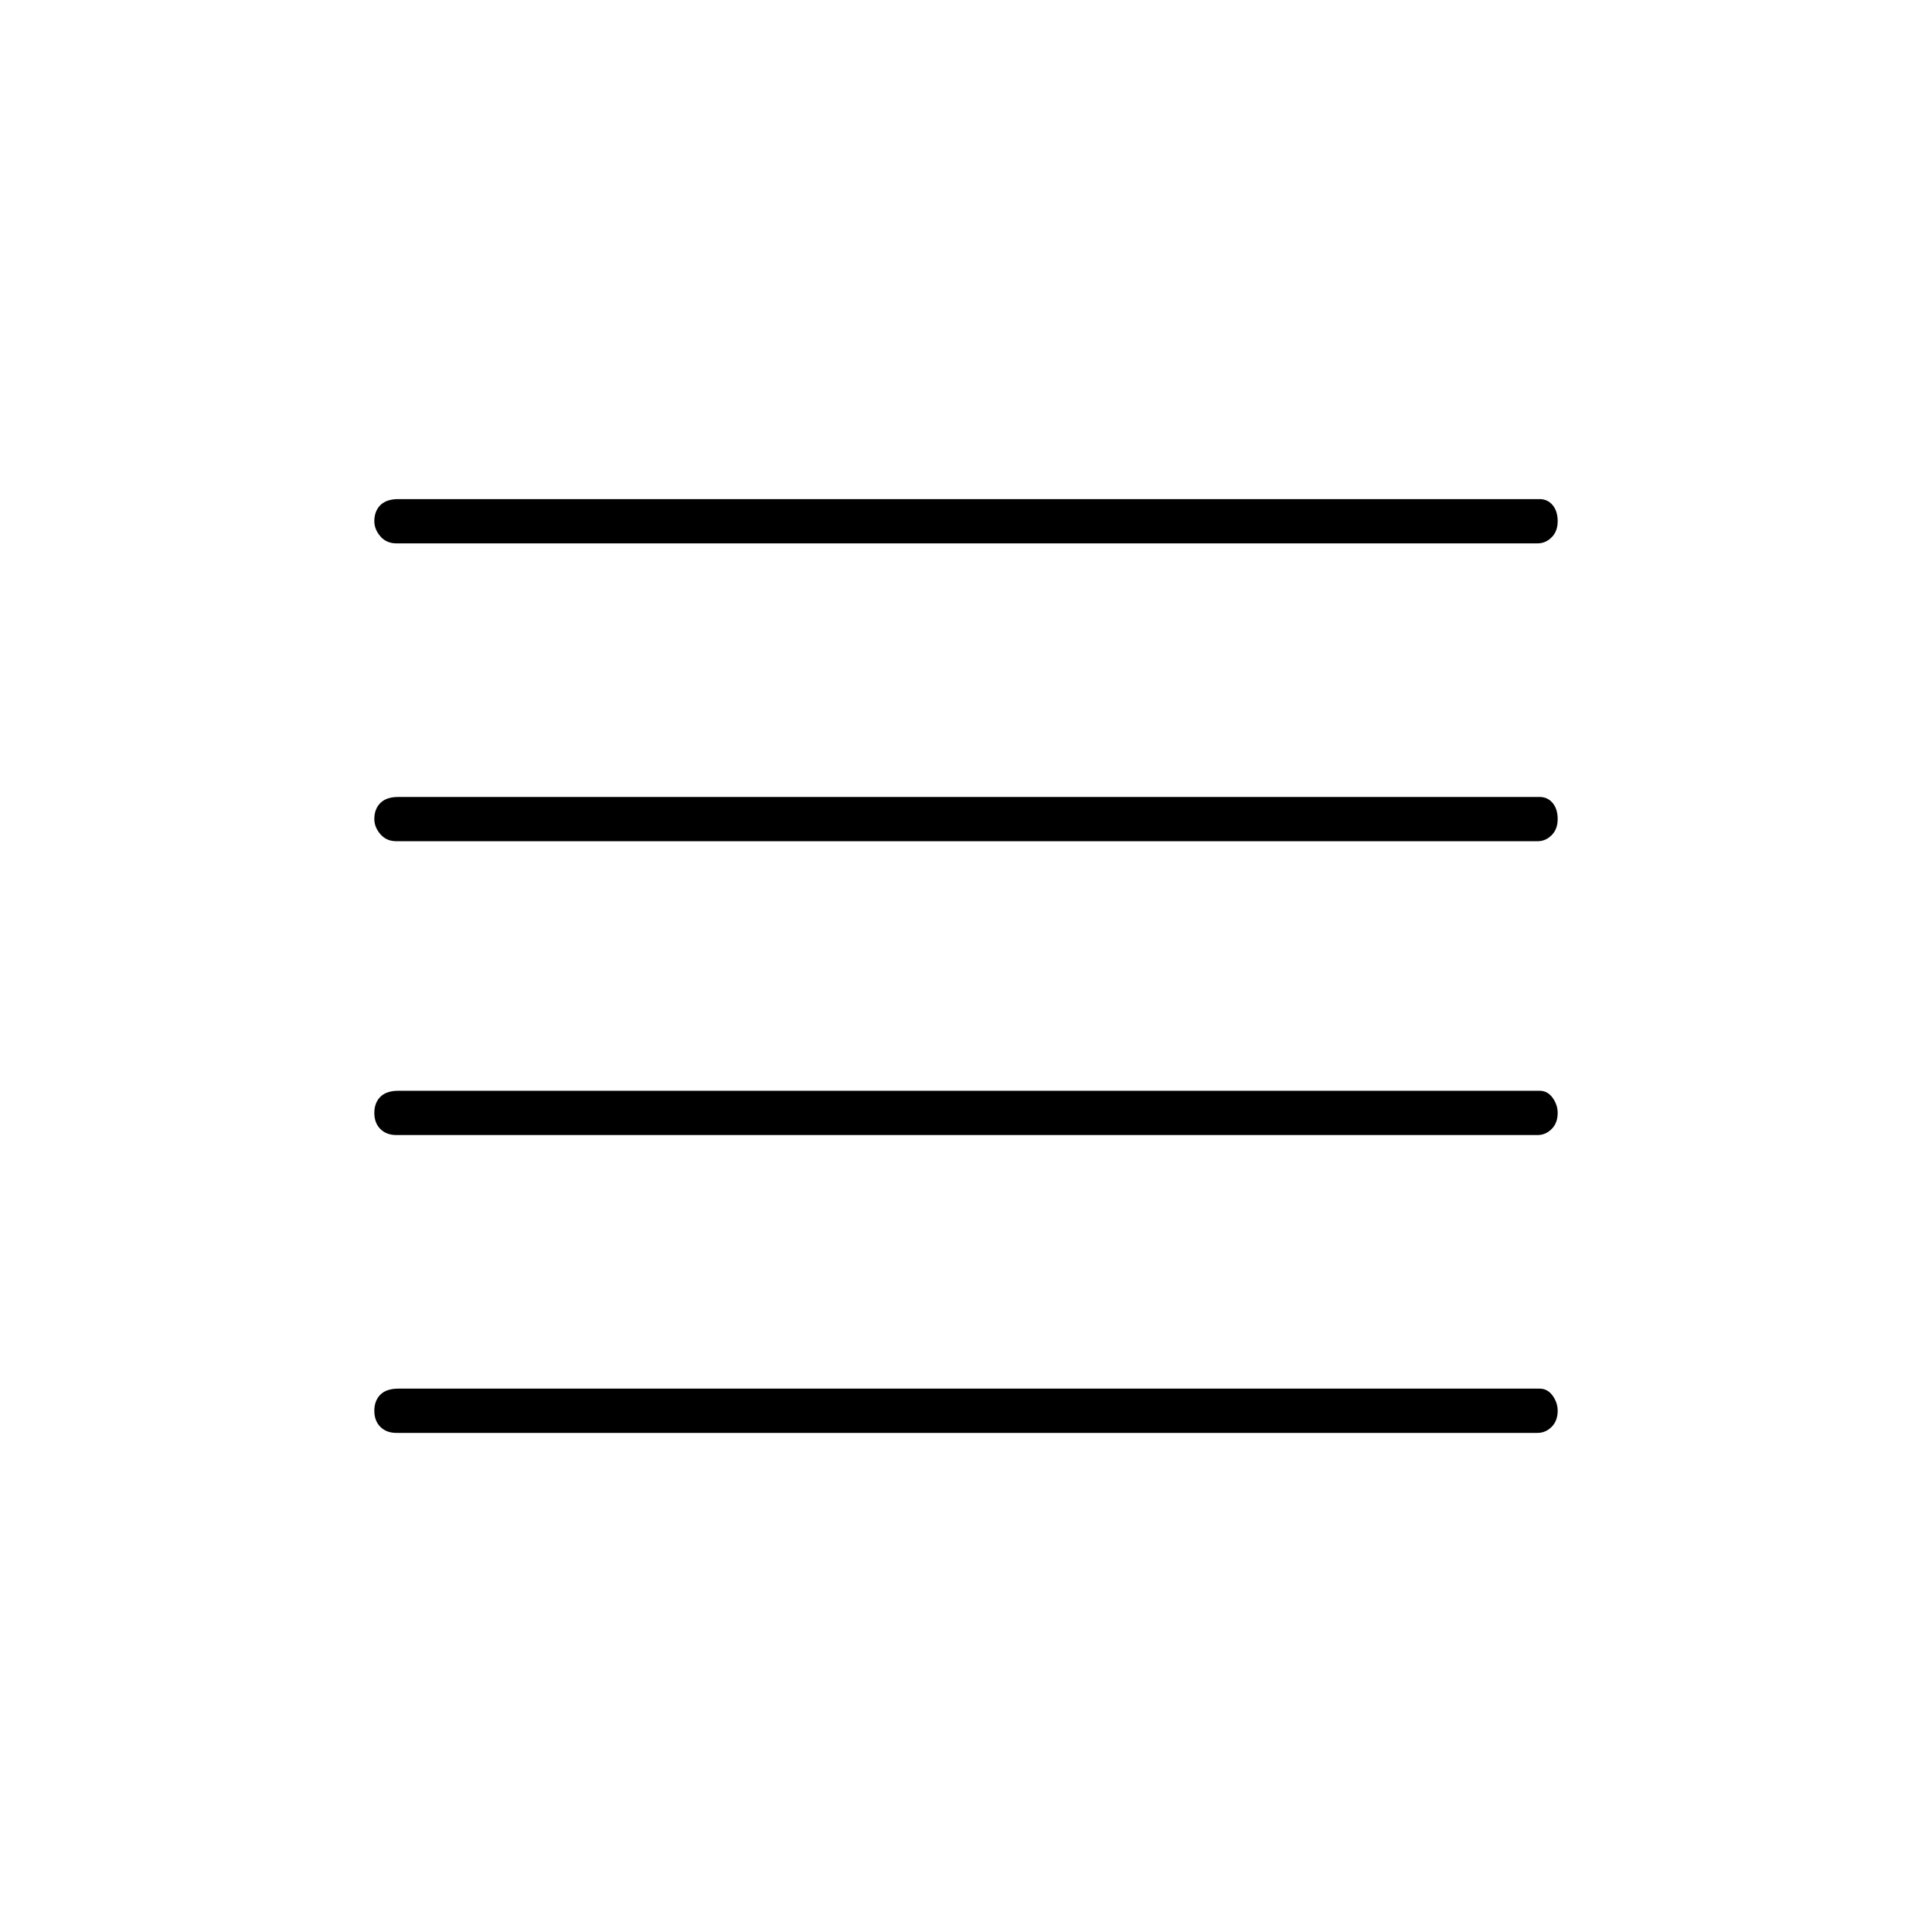<svg xmlns="http://www.w3.org/2000/svg" height="48" width="48"><path d="M9.85 28.2q-.25 0-.4-.15-.15-.15-.15-.4t.15-.4q.15-.15.45-.15h28.35q.2 0 .325.175t.125.375q0 .25-.15.4-.15.15-.35.15Zm0 7.4q-.25 0-.4-.15-.15-.15-.15-.4t.15-.4q.15-.15.45-.15h28.35q.2 0 .325.175t.125.375q0 .25-.15.4-.15.15-.35.15Zm0-14.7q-.25 0-.4-.175-.15-.175-.15-.375 0-.25.15-.4.15-.15.45-.15h28.35q.2 0 .325.15t.125.4q0 .25-.15.4-.15.15-.35.15Zm0-7.4q-.25 0-.4-.175-.15-.175-.15-.375 0-.25.15-.4.15-.15.45-.15h28.35q.2 0 .325.15t.125.4q0 .25-.15.4-.15.15-.35.15Z"/></svg>